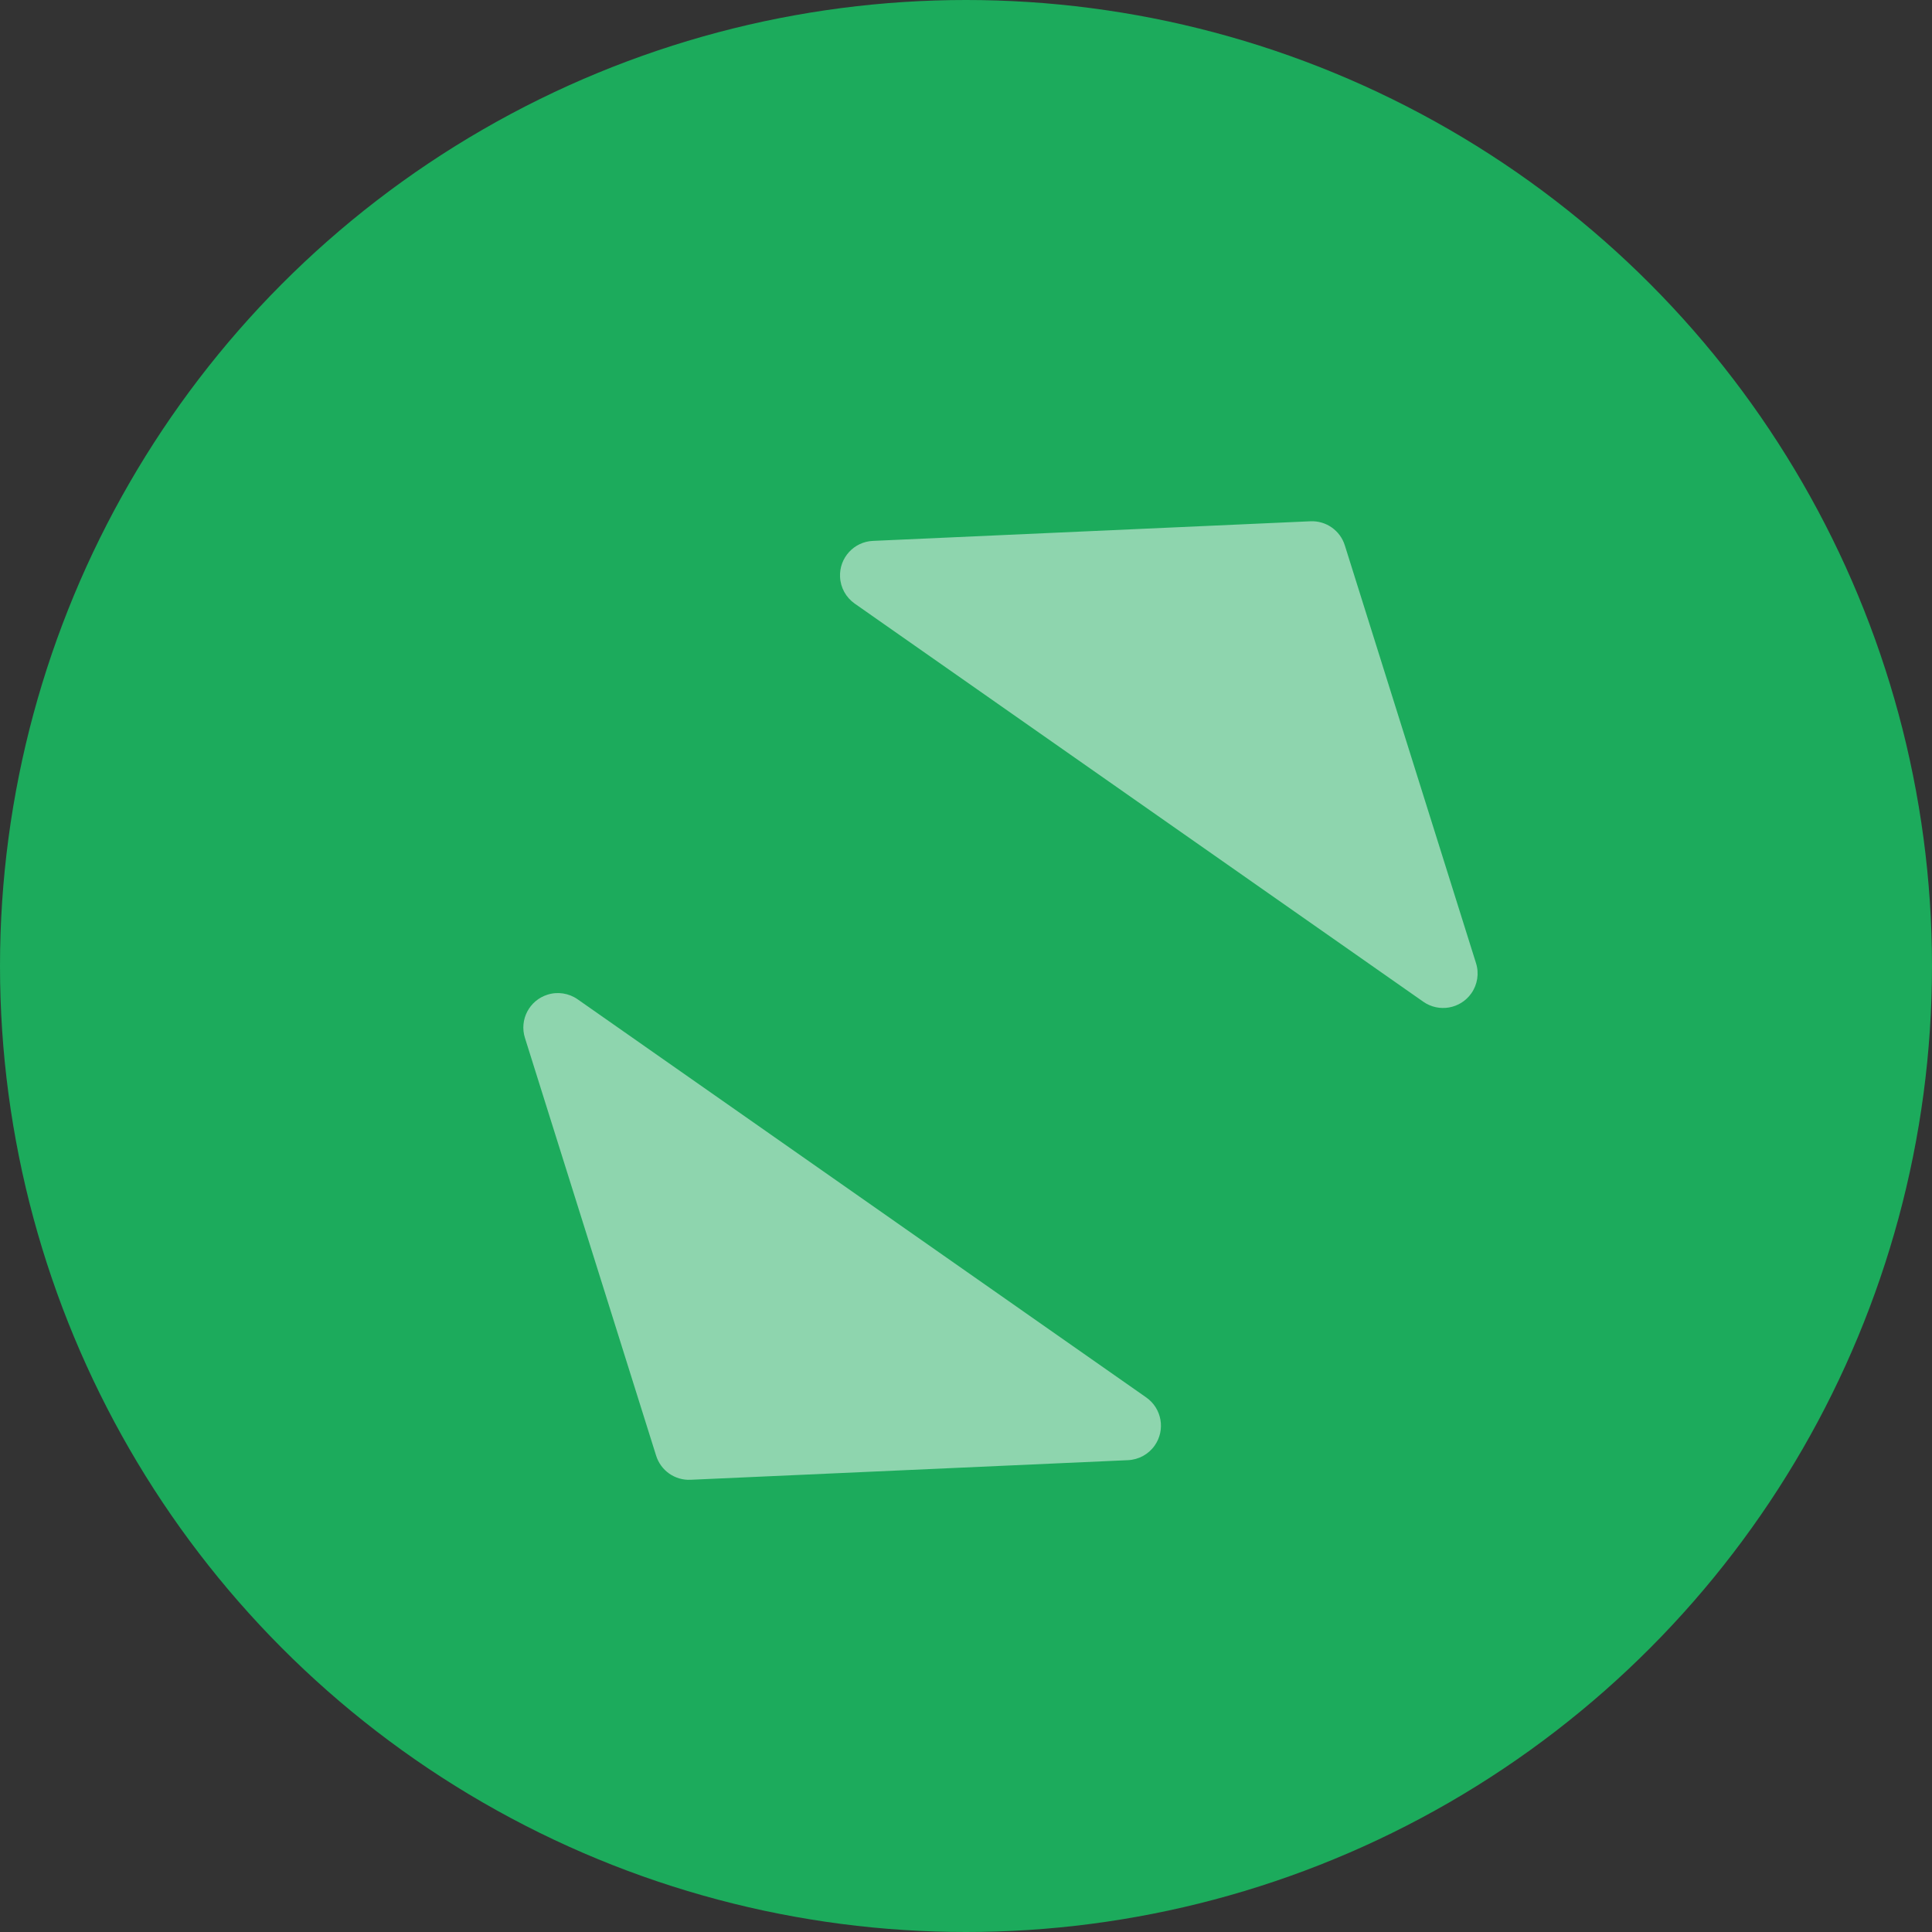 <?xml version="1.0" encoding="UTF-8"?>
<svg width="28px" height="28px" viewBox="0 0 28 28" version="1.1" xmlns="http://www.w3.org/2000/svg" xmlns:xlink="http://www.w3.org/1999/xlink">
    <rect x="0" y="0" width="28" height="28" fill="#333333" stroke="none"/>
    <!-- Generator: Sketch 48.2 (47327) - http://www.bohemiancoding.com/sketch -->
    <title>Group 4</title>
    <desc>Created with Sketch.</desc>
    <defs></defs>
    <g id="index２" stroke="none" stroke-width="1" fill="none" fill-rule="evenodd" transform="translate(-169, -37)">
        <g id="Group-7-Copy" transform="translate(61, 37)">
            <g id="Group-4" transform="translate(108, 0)">
                <circle id="Oval-3-Copy-2" fill="#15D26A" opacity="0.75" cx="14" cy="14" r="14"></circle>
                <g id="Group-8" opacity="0.5" transform="translate(14.5, 14.5) rotate(35) translate(-14.5, -14.5) translate(8, 6)" fill="#FFFFFF">
                    <path d="M6.195,0.235 L1.165,4.104 C0.946,4.272 0.905,4.586 1.074,4.805 C1.168,4.928 1.315,5 1.47,5 L11.53,5 C11.806,5 12.03,4.776 12.03,4.5 C12.03,4.345 11.958,4.198 11.835,4.104 L6.805,0.235 C6.625,0.096 6.375,0.096 6.195,0.235 Z" id="Path-12"></path>
                    <path d="M6.195,12.104 L1.165,15.973 C0.946,16.141 0.905,16.455 1.074,16.674 C1.168,16.797 1.315,16.869 1.47,16.869 L11.53,16.869 C11.806,16.869 12.03,16.645 12.03,16.369 C12.03,16.214 11.958,16.068 11.835,15.973 L6.805,12.104 C6.625,11.965 6.375,11.965 6.195,12.104 Z" id="Path-12-Copy" transform="translate(6.5, 14.435) scale(1, -1) translate(-6.5, -14.435) "></path>
                </g>
            </g>
        </g>
    </g>
</svg>